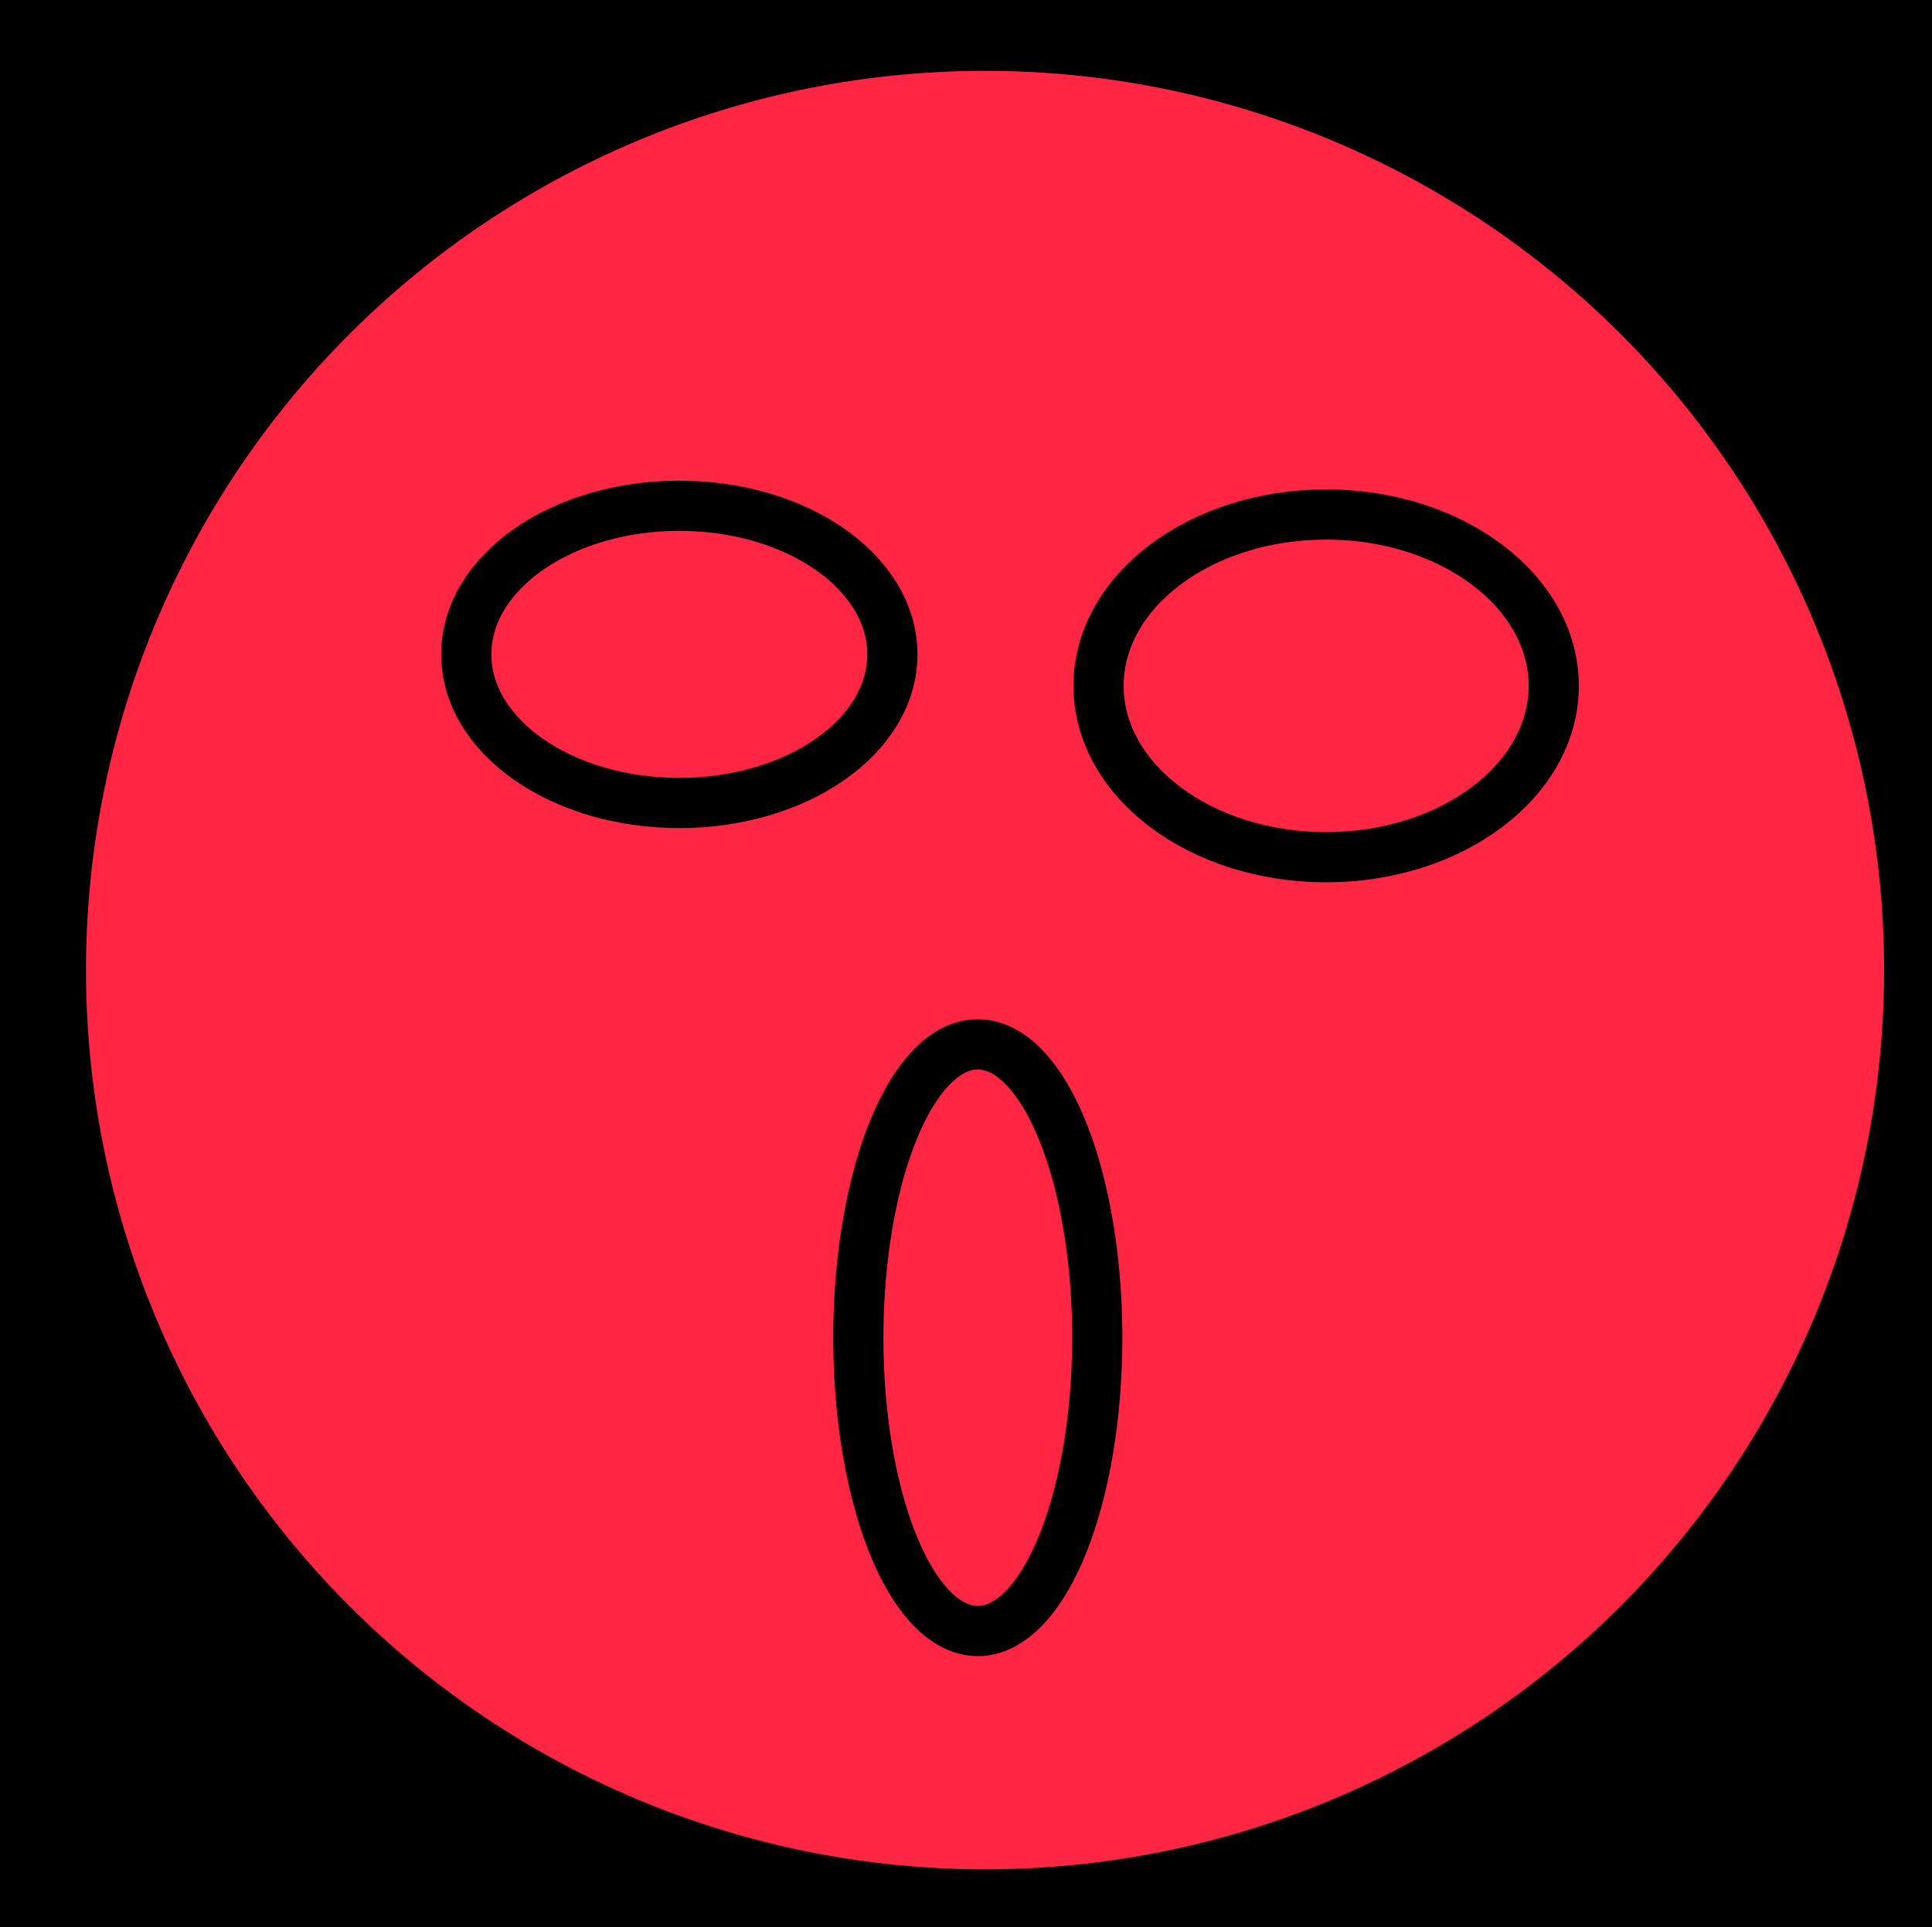 <?xml version="1.0" encoding="UTF-8" standalone="no"?>
<!-- Created with Inkscape (http://www.inkscape.org/) -->

<svg
   width="129.959mm"
   height="129.619mm"
   viewBox="0 0 129.959 129.619"
   version="1.1"
   id="svg5"
   inkscape:version="1.3.2 (091e20ef0f, 2023-11-25, custom)"
   sodipodi:docname="floor2.svg"
   inkscape:export-filename="/home/josh/programming/darktimes/asset/texture/floor2.png"
   inkscape:export-xdpi="139.73738"
   inkscape:export-ydpi="139.73738"
   xmlns:inkscape="http://www.inkscape.org/namespaces/inkscape"
   xmlns:sodipodi="http://sodipodi.sourceforge.net/DTD/sodipodi-0.dtd"
   xmlns="http://www.w3.org/2000/svg"
   xmlns:svg="http://www.w3.org/2000/svg">
  <sodipodi:namedview
     id="namedview7"
     pagecolor="#505050"
     bordercolor="#eeeeee"
     borderopacity="1"
     inkscape:pageshadow="0"
     inkscape:pageopacity="0"
     inkscape:pagecheckerboard="false"
     inkscape:document-units="mm"
     showgrid="false"
     inkscape:zoom="0.77771465"
     inkscape:cx="301.52447"
     inkscape:cy="166.51351"
     inkscape:window-width="2560"
     inkscape:window-height="1413"
     inkscape:window-x="0"
     inkscape:window-y="0"
     inkscape:window-maximized="0"
     inkscape:current-layer="layer1"
     inkscape:showpageshadow="0"
     inkscape:deskcolor="#505050" />
  <defs
     id="defs2" />
  <g
     inkscape:label="Layer 1"
     inkscape:groupmode="layer"
     id="layer1"
     transform="translate(-49.07,-74.849)">
    <rect
       style="fill:#000000;stroke-width:0.265"
       id="rect1"
       width="129.959"
       height="129.619"
       x="49.07"
       y="74.849" />
    <circle
       style="fill:#ff2644;fill-opacity:1;stroke-width:3.375"
       id="path1792"
       cx="115.331"
       cy="140.089"
       r="60.477" />
    <ellipse
       style="fill:#ff2644;fill-opacity:1;stroke:#000000;stroke-width:3.375;stroke-opacity:1"
       id="path3660"
       cx="94.766"
       cy="118.857"
       rx="14.331"
       ry="9.994" />
    <ellipse
       style="fill:#ff2644;fill-opacity:1;stroke:#000000;stroke-width:3.375;stroke-opacity:1"
       id="path3684"
       cx="138.275"
       cy="120.974"
       rx="15.309"
       ry="11.524" />
    <ellipse
       style="fill:#ff2644;fill-opacity:1;stroke:#000000;stroke-width:3.375;stroke-opacity:1"
       id="path3686"
       cx="114.843"
       cy="164.812"
       rx="8.036"
       ry="19.729" />
  </g>
</svg>
